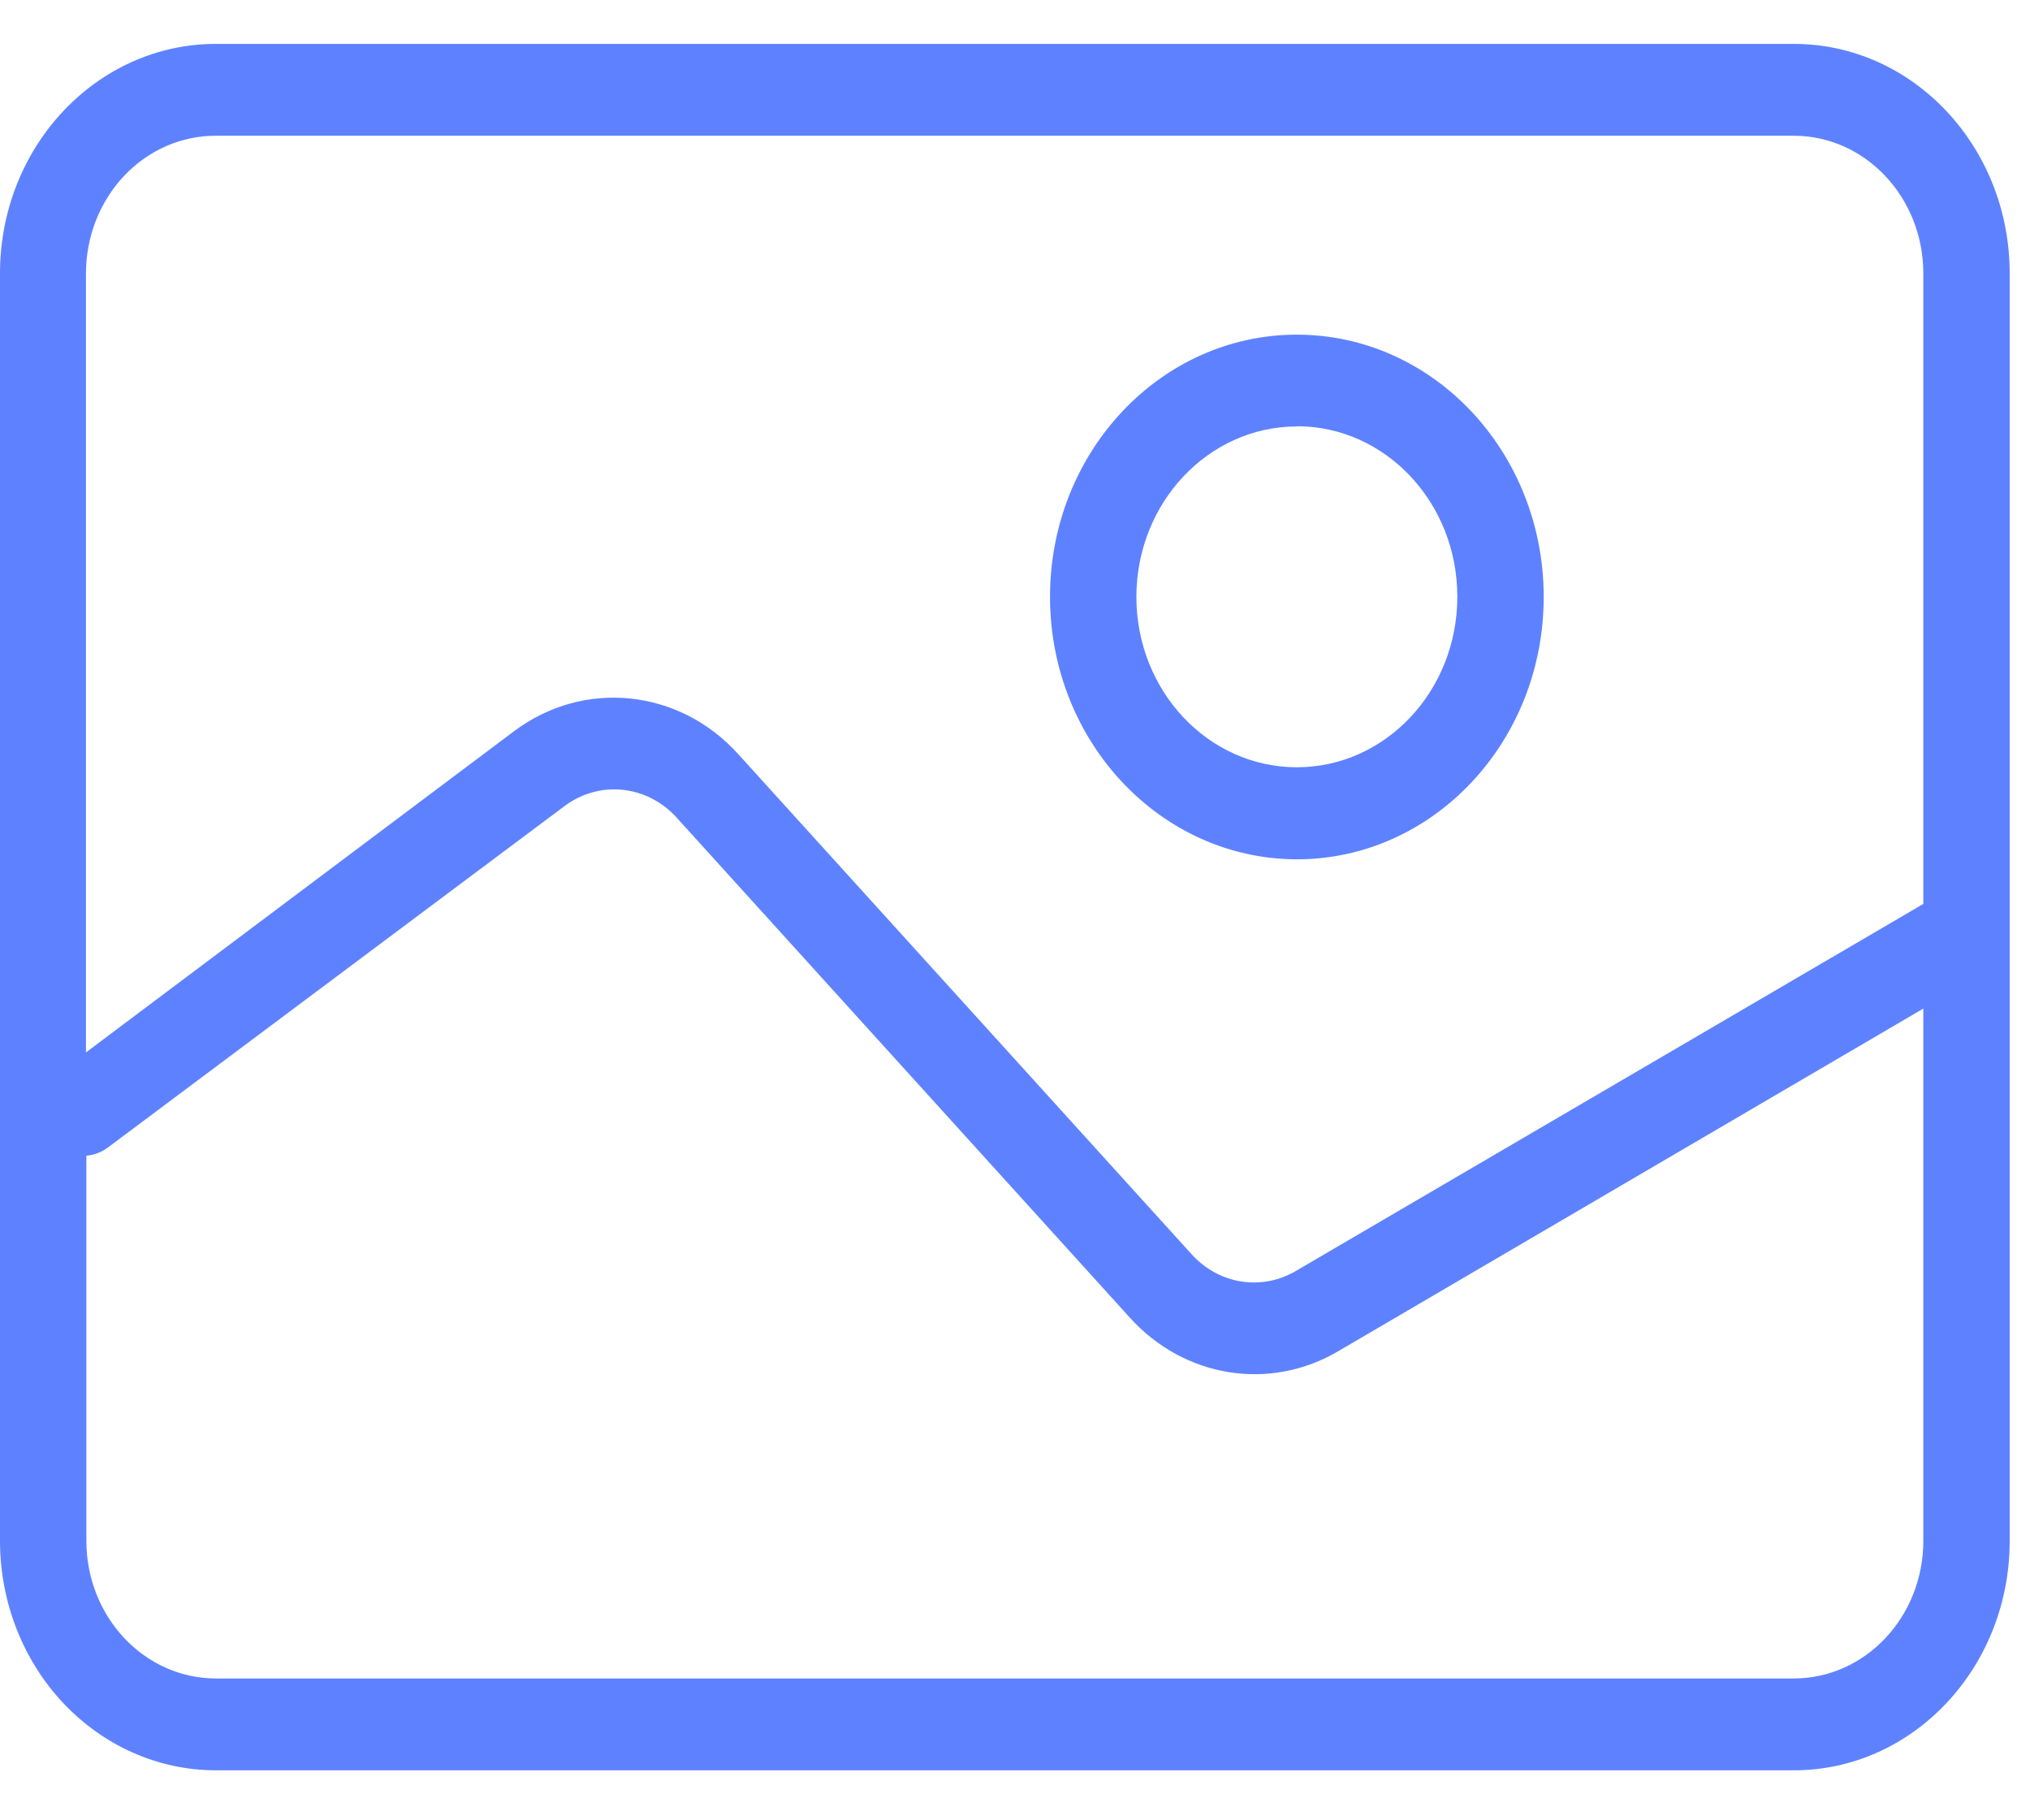<?xml version="1.0" encoding="UTF-8" standalone="no"?>
<svg width="29px" height="26px" viewBox="0 0 29 26" version="1.1" xmlns="http://www.w3.org/2000/svg" xmlns:xlink="http://www.w3.org/1999/xlink">
    <!-- Generator: Sketch 49.3 (51167) - http://www.bohemiancoding.com/sketch -->
    <title>Group</title>
    <desc>Created with Sketch.</desc>
    <defs></defs>
    <g id="Page-1" stroke="none" stroke-width="1" fill="none" fill-rule="evenodd">
        <g id="INFO-docs" transform="translate(-321, -879)" fill="#5E82FF" fill-rule="nonzero">
            <g id="Group-3" transform="translate(319, 184)">
                <g id="listado-docs">
                    <g id="Group" transform="translate(2, 695)">
                        <path d="M28.71,3.906 C28.71,2.095 27.329,0.627 25.625,0.627 L3.085,0.627 C1.381,0.627 1.37006246e-16,2.095 0,3.906 L0,22.008 C-8.22037474e-16,22.877 0.325,23.711 0.904,24.326 C1.482,24.94 2.267,25.286 3.085,25.286 L25.625,25.286 C27.329,25.286 28.71,23.818 28.71,22.008 L28.71,3.906 Z M3.085,1.939 L25.625,1.939 C26.647,1.939 27.476,2.819 27.476,3.906 L27.476,12.911 L18.508,18.156 C18.019,18.441 17.411,18.343 17.024,17.916 L10.545,10.77 C9.701,9.837 8.342,9.698 7.346,10.442 L1.228,15.032 L1.228,3.906 C1.228,3.383 1.424,2.882 1.772,2.513 C2.121,2.143 2.593,1.937 3.085,1.939 Z M25.625,23.974 L3.085,23.974 C2.063,23.974 1.234,23.094 1.234,22.008 L1.234,16.507 C1.345,16.498 1.452,16.457 1.543,16.389 L8.064,11.514 C8.563,11.141 9.243,11.211 9.666,11.678 L16.144,18.824 C16.918,19.678 18.135,19.875 19.112,19.303 L27.476,14.406 L27.476,22.008 C27.476,23.094 26.647,23.974 25.625,23.974 Z" id="Shape"></path>
                        <path d="M22.053,8.527 C22.053,6.457 20.474,4.78 18.526,4.78 C16.579,4.78 15,6.457 15,8.527 C15.003,10.595 16.58,12.27 18.526,12.274 C20.474,12.274 22.053,10.596 22.053,8.527 Z M18.526,6.088 C19.792,6.088 20.819,7.178 20.819,8.523 C20.819,9.869 19.792,10.959 18.526,10.959 C17.26,10.959 16.234,9.869 16.234,8.523 C16.237,7.18 17.262,6.093 18.526,6.091 L18.526,6.088 Z" id="Shape"></path>
                    </g>
                </g>
            </g>
        </g>
    </g>
</svg>